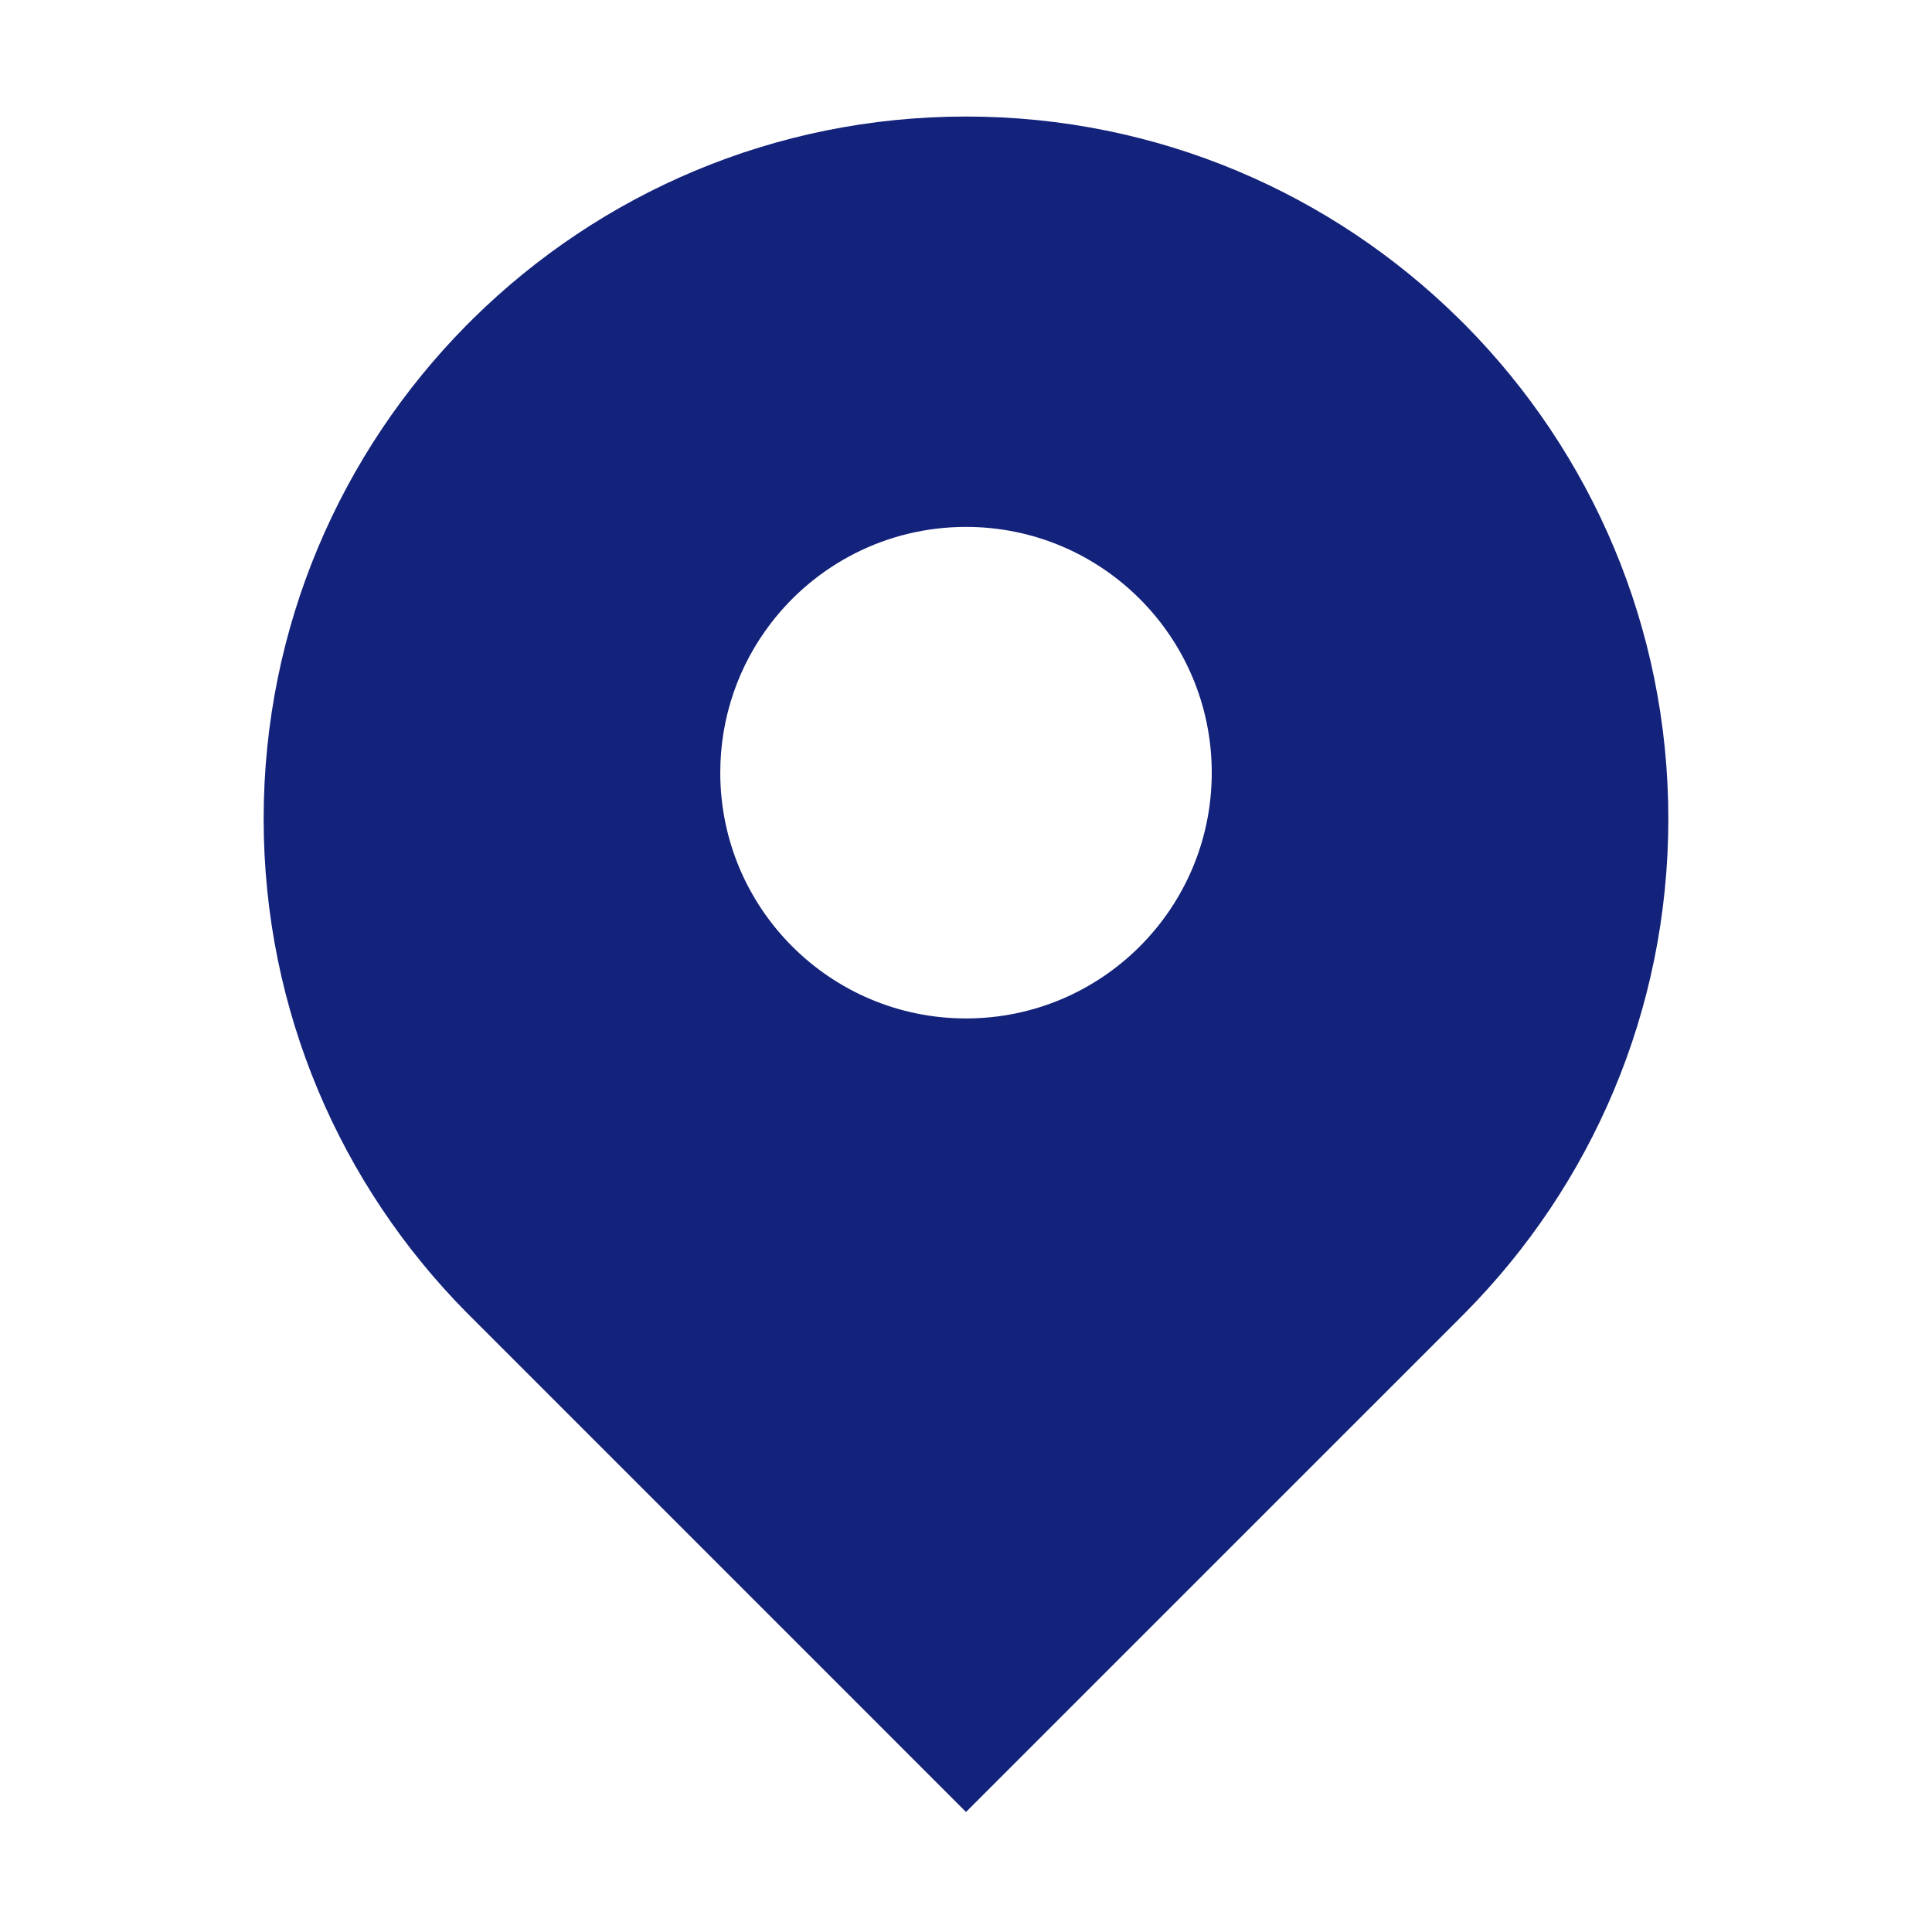 <?xml version="1.0" standalone="no"?><!DOCTYPE svg PUBLIC "-//W3C//DTD SVG 1.1//EN" "http://www.w3.org/Graphics/SVG/1.1/DTD/svg11.dtd"><svg t="1504714218837" class="icon" style="" viewBox="0 0 1024 1024" version="1.1" xmlns="http://www.w3.org/2000/svg" p-id="1564" xmlns:xlink="http://www.w3.org/1999/xlink" width="200" height="200"><defs><style type="text/css"></style></defs><path d="M776.877 172.523l-3.412-3.383c-67.214-66.357-159.54-107.376-261.473-107.376-101.814 0-194.079 40.93-261.276 107.18l-3.79 3.775c-66.237 67.228-107.182 159.448-107.182 261.292 0 101.932 41.005 194.244 107.377 261.473l3.398 3.384 261.487 261.516 261.668-261.651 3.022-3.053c66.477-67.257 107.557-159.628 107.557-261.667 0-101.92-41.003-194.23-107.376-261.49z m-264.87 367.271c-71.935 0-130.248-58.327-130.248-130.247 0-29.728 9.924-57.08 26.646-78.987 23.802-31.171 61.35-51.29 103.602-51.29 71.935 0 130.247 58.342 130.247 130.278 0 71.919-58.312 130.246-130.247 130.246z" p-id="1565" fill="#13227a"></path></svg>
